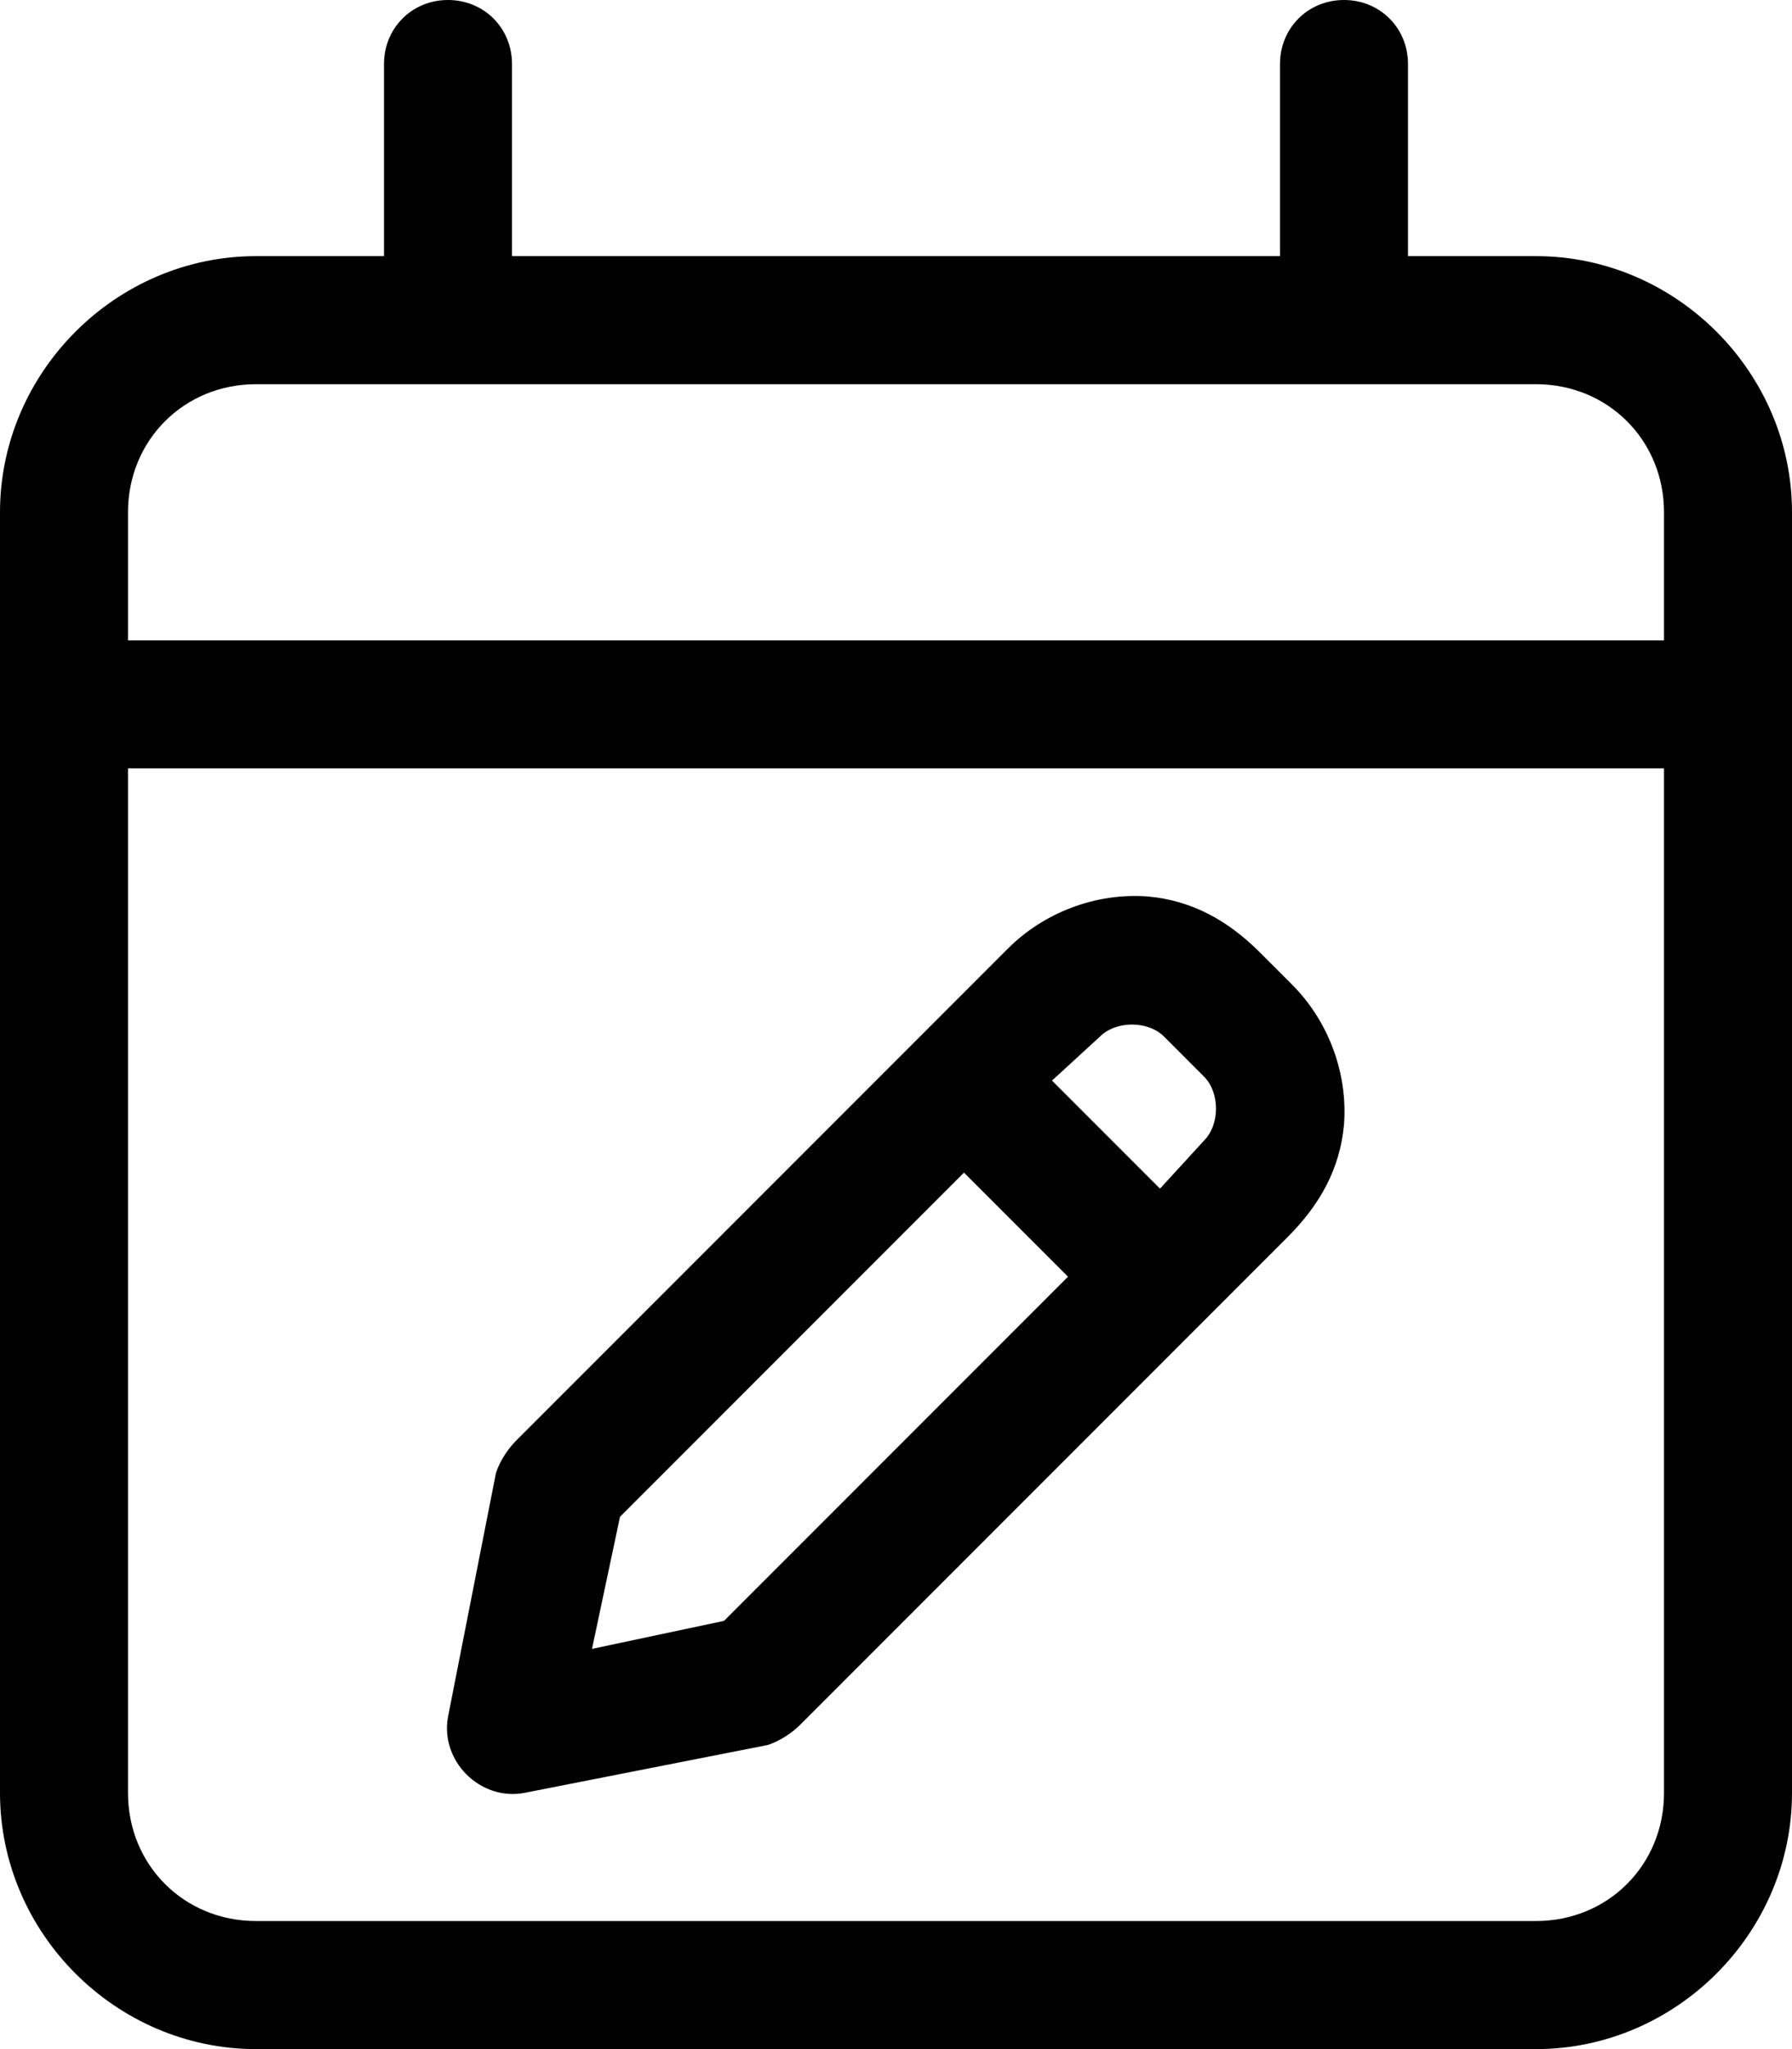 <svg xmlns="http://www.w3.org/2000/svg" viewBox="0 0 448 512"><!-- Font Awesome Pro 6.0.0-alpha1 by @fontawesome - https://fontawesome.com License - https://fontawesome.com/license (Commercial License) --><path d="M384 64H352V16C352 7 345 0 336 0S320 7 320 16V64H128V16C128 7 121 0 112 0S96 7 96 16V64H64C29 64 0 93 0 128V448C0 483 29 512 64 512H384C419 512 448 483 448 448V128C448 93 419 64 384 64ZM416 448C416 466 402 480 384 480H64C46 480 32 466 32 448V192H416V448ZM416 160H32V128C32 110 46 96 64 96H384C402 96 416 110 416 128V160ZM131 448L192 436C195 435 198 433 200 431L322 309C330 301 335 292 336 281C337 268 332 255 323 246L315 238C307 230 298 225 287 224C274 223 261 228 252 237L129 360C127 362 125 365 124 368L112 429C110 440 120 450 131 448ZM275 259C279 255 287 255 291 259L301 269C305 273 305 281 301 285L290 297L263 270L275 259ZM155 379L241 293L267 319L181 405L148 412L155 379Z"/></svg>